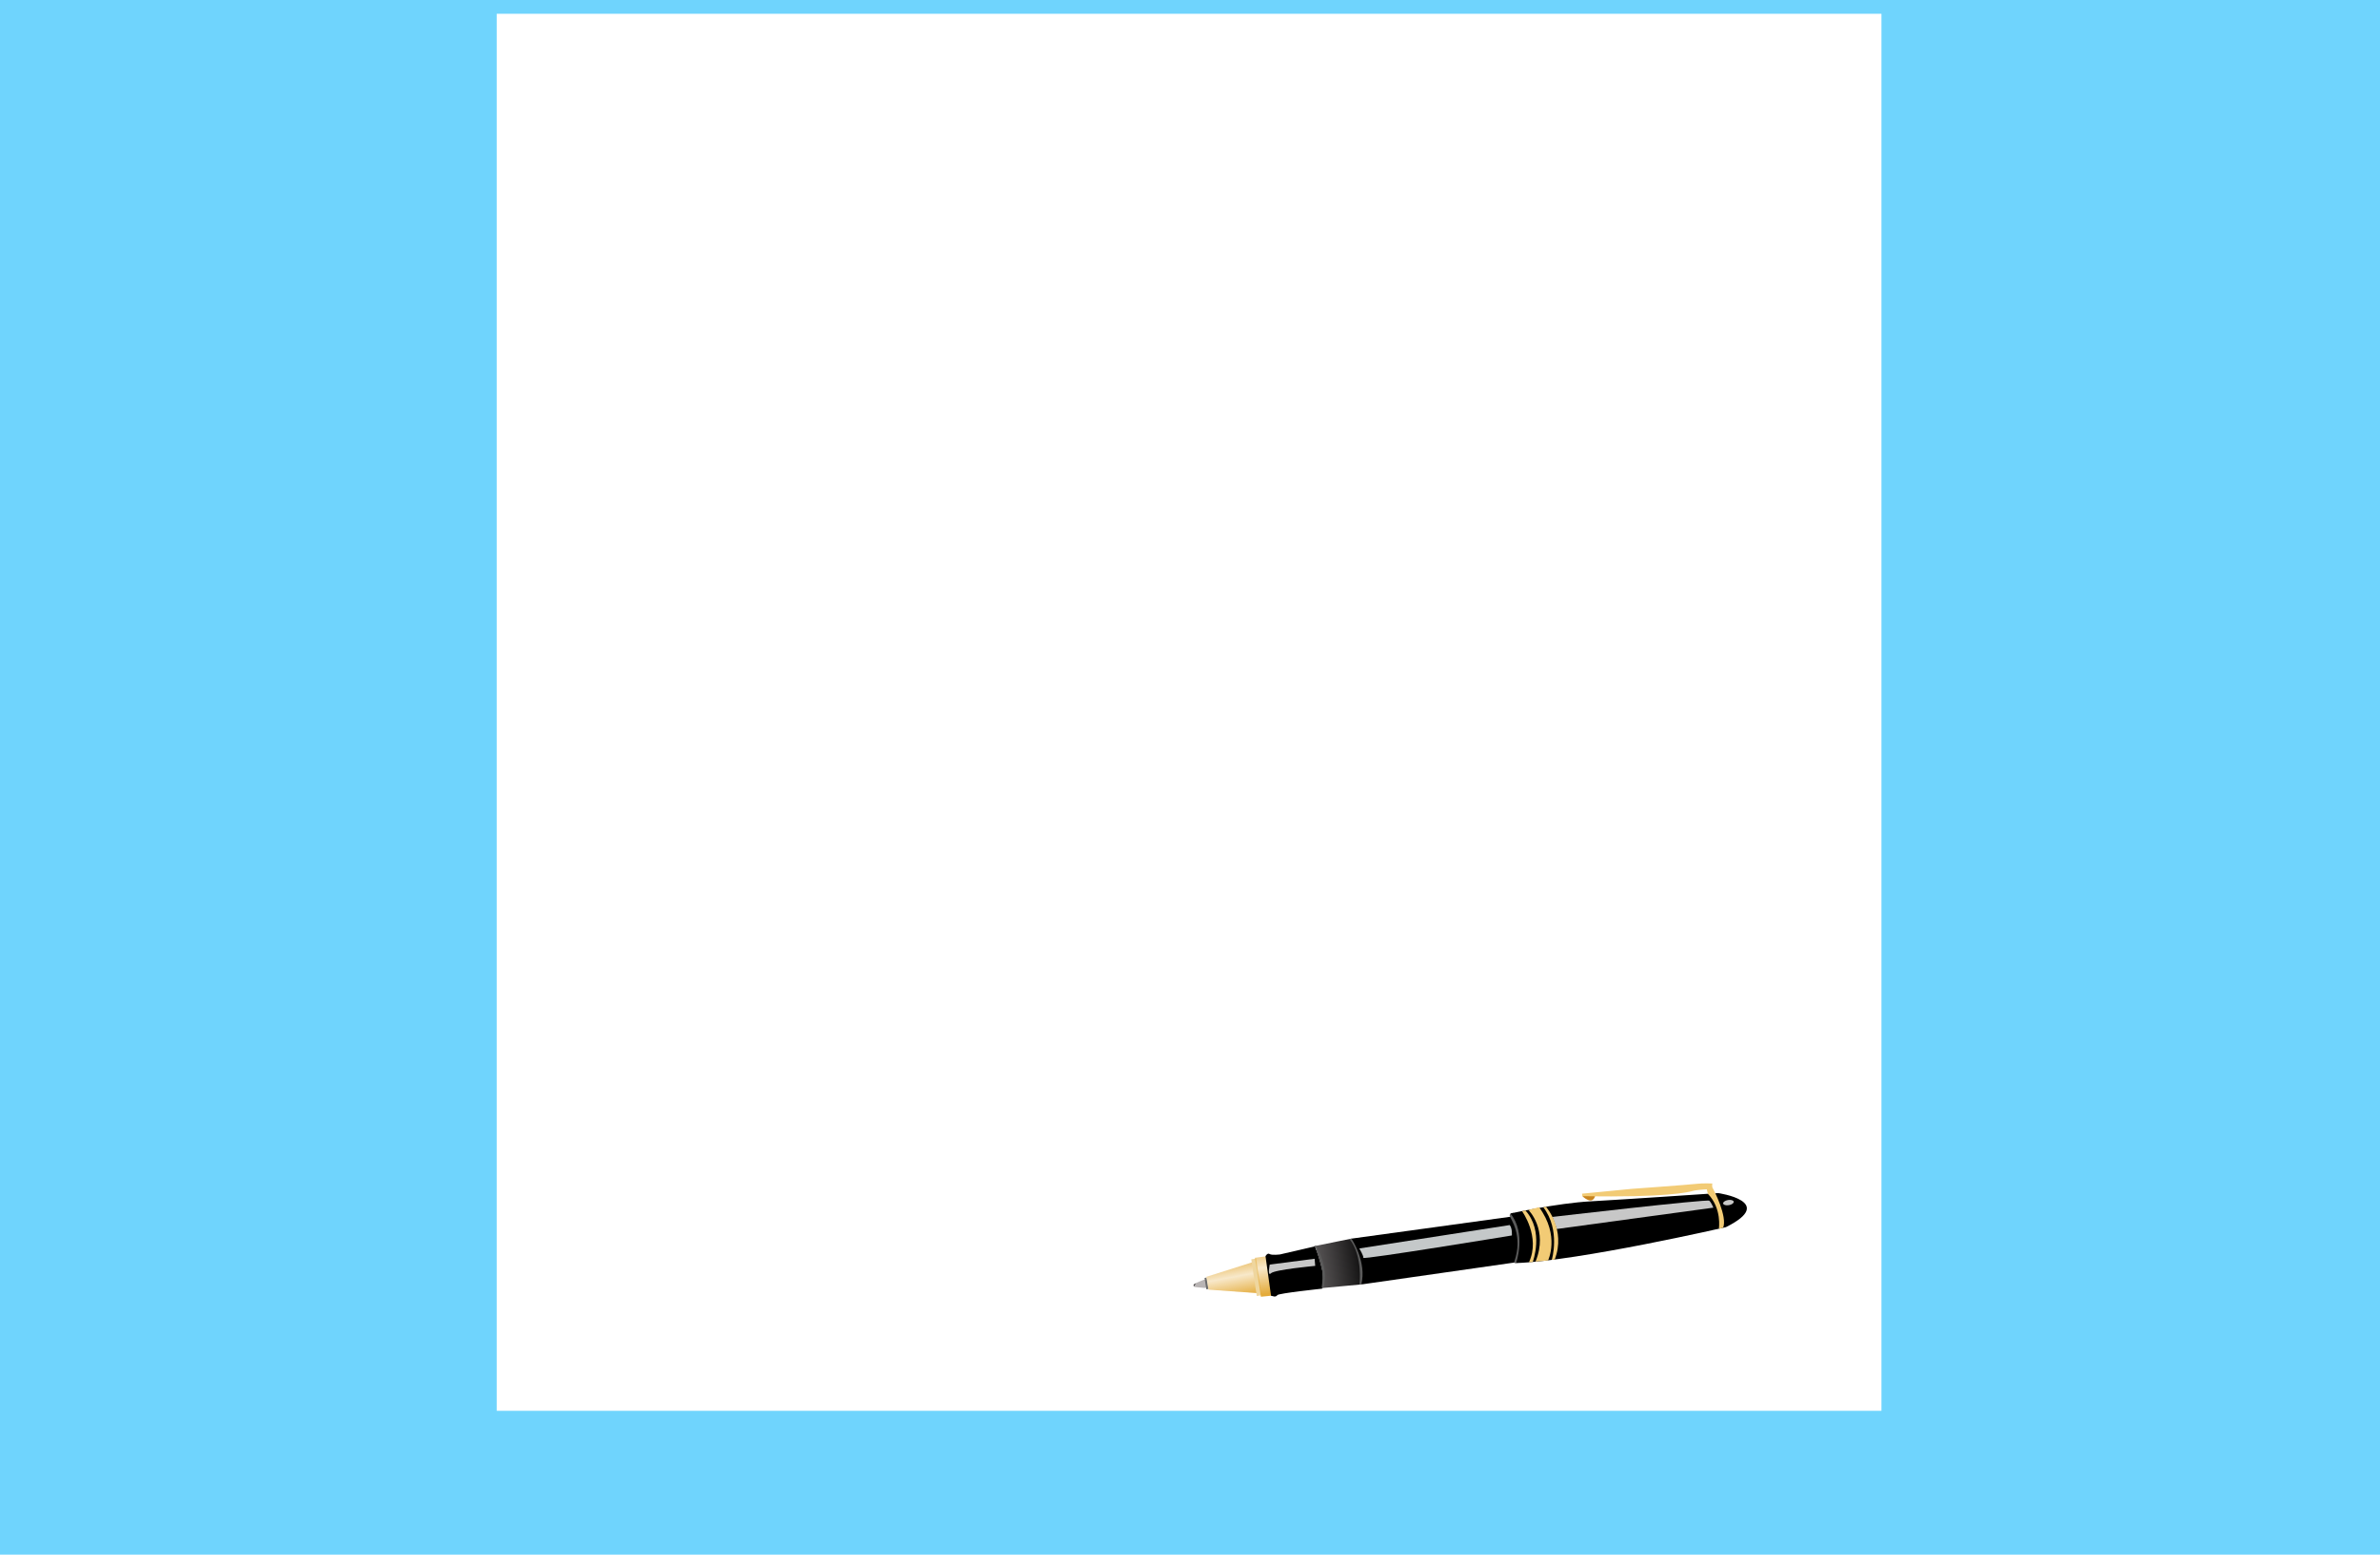 <?xml version="1.0" encoding="utf-8"?>
<!-- Generator: Adobe Illustrator 15.0.0, SVG Export Plug-In . SVG Version: 6.00 Build 0)  -->
<!DOCTYPE svg PUBLIC "-//W3C//DTD SVG 1.1//EN" "http://www.w3.org/Graphics/SVG/1.1/DTD/svg11.dtd">
<svg version="1.1" id="Layer_1" xmlns="http://www.w3.org/2000/svg" xmlns:xlink="http://www.w3.org/1999/xlink" x="0px" y="0px"
	 width="1295.934px" height="846.309px" viewBox="0 0 1295.934 846.309" enable-background="new 0 0 1295.934 846.309"
	 xml:space="preserve">
<g id="Layer_2">
	<g id="Layer_2_2_">
		<g id="Layer_3_1_">
			<g id="Layer_5" enable-background="new    ">
				<rect y="-64.517" fill="#6FD4FD" width="1306.483" height="1270.017"/>
			</g>
		</g>
	</g>
</g>
<g id="Layer_3">
	<polygon fill="#FFFFFF" points="288.922,49.786 296.271,39.778 292.83,51.81 	"/>
	<path fill="#6FD4FD" d="M954.219,805.695c0,0,104.936-10.917,154.577-99.258c49.646-88.342,21.028-7.555,21.028-7.555
		l12.104,97.395l-30.164,28.208l-165.555-2.998"/>
	<rect x="270.467" y="7.5" fill="#FFFFFF" width="754" height="760.504"/>
</g>
<path fill="#B8B4B4" d="M657.471,696.26l-2.039,0.443l-5.187,2.132c0,0-1.234,1.112,0.194,1.763l5.127,0.506l2.729-0.17
	C658.296,700.934,660.596,698.021,657.471,696.26z"/>
<polygon fill="#6B6B6B" points="657.111,695.437 655.889,695.686 656.857,701.855 658.225,701.717 "/>
<g>
	<g>
		<path d="M650.705,698.922c-0.398,0.213-0.664,0.494-0.634,0.965c0.013,0.191,0.312,0.199,0.3,0.007
			c-0.024-0.372,0.175-0.548,0.479-0.71C651.021,699.094,650.875,698.831,650.705,698.922L650.705,698.922z"/>
	</g>
</g>
<polygon fill="#FFFFFF" points="682.629,686.916 656.854,695.081 658.026,702.064 685.759,704.046 "/>
<linearGradient id="SVGID_1_" gradientUnits="userSpaceOnUse" x1="2044.237" y1="225.606" x2="2057.237" y2="244.938" gradientTransform="matrix(-0.713 0.701 0.701 0.713 1967.759 -909.948)">
	<stop  offset="0" style="stop-color:#E4AB3A"/>
	<stop  offset="0.5" style="stop-color:#E4AB3A;stop-opacity:0.27"/>
	<stop  offset="1" style="stop-color:#E4AB3A"/>
</linearGradient>
<polygon fill="url(#SVGID_1_)" points="682.629,686.916 656.854,695.081 658.026,702.064 685.759,704.046 "/>
<rect x="674.447" y="694.124" transform="matrix(-0.147 -0.989 0.989 -0.147 96.968 1474.581)" fill="#EFD69E" width="20.216" height="2.678"/>
<linearGradient id="SVGID_2_" gradientUnits="userSpaceOnUse" x1="2026.162" y1="232.233" x2="2042.911" y2="255.481" gradientTransform="matrix(-0.713 0.701 0.701 0.713 1967.759 -909.948)">
	<stop  offset="0" style="stop-color:#E4AB3A"/>
	<stop  offset="0.5" style="stop-color:#E4AB3A;stop-opacity:0.27"/>
	<stop  offset="1" style="stop-color:#E4AB3A"/>
</linearGradient>
<polygon fill="url(#SVGID_2_)" points="690.687,683.754 683.258,684.722 686.586,705.918 694.377,705.137 "/>
<path fill="#C8841F" d="M861.606,651.146c0,0,5.593,5.574,7.038-0.404"/>
<path d="M716.81,678.284l-19.832,4.602c0,0-4.406,0.563-5.649-0.222c-1.244-0.788-2.243,1.174-2.243,1.174l3.005,21.527l1.597,0.393
	c0,0,1.146,0.294,1.842-0.727c0.697-1.017,24.383-3.518,24.383-3.518l4.951-8.3l-2.291-9.763L716.81,678.284z"/>
<path fill="#FFFFFF" d="M735.82,674.287l-19.844,4.032c0,0,6.801,17.63,4.251,22.845l21.37-1.989l3.66-8.699l-5.459-14.633
	L735.82,674.287z"/>
<linearGradient id="SVGID_3_" gradientUnits="userSpaceOnUse" x1="1966.594" y1="183.153" x2="1988.512" y2="164.568" gradientTransform="matrix(-0.668 0.744 0.744 0.668 1923.951 -900.688)">
	<stop  offset="0" style="stop-color:#000000"/>
	<stop  offset="1" style="stop-color:#231F20;stop-opacity:0.77"/>
	<stop  offset="1" style="stop-color:#666666;stop-opacity:0"/>
</linearGradient>
<path fill="url(#SVGID_3_)" d="M735.82,674.287l-19.844,4.032c0,0,6.801,17.63,4.251,22.845l21.37-1.989l3.66-8.699l-5.459-14.633
	L735.82,674.287z"/>
<path d="M824.948,662.02l-89.128,12.268c0,0,6.66,7.432,5.798,24.119l-0.021,0.77l83.504-11.954l1.643-1.238l2.545-11.824
	L824.948,662.02z"/>
<path fill="#5A5A5A" d="M824.028,660.264c0,0-2.229,0.062-1.973,1.593c0.255,1.53,7.593,10.577,2.426,25.138
	c0,0,0.017,1.342,1.814,0.244c1.798-1.1,4.115-8.4,4.115-8.4l-2.057-14.696L824.028,660.264z"/>
<path d="M935.586,649.489c0,0,32.118,4.622,4.195,18.536c0,0-80.081,18.406-114.244,19.557c0,0,5.717-16.363-3.122-26.977
	c0,0,25.658-5.645,43.544-6.618C883.848,653.013,935.586,649.489,935.586,649.489z"/>
<path fill="#F2CB75" d="M838.043,657.158l-5.82,1.497c0,0,10.971,10.733,3.892,28.114l6.813-0.607
	C842.926,686.162,849.519,672.822,838.043,657.158z"/>
<path fill="#F2CB75" d="M834.59,686.988c0,0,6.318-16.648-3.98-28.053l-1.861,0.361c0,0,10.195,13.91,3.801,27.867L834.59,686.988z"
	/>
<path fill="#F2CB75" d="M938.235,668.377l-2.295,0.518c0,0,1.781-10.963-6.001-19.024l-0.573-2.433c0,0-5.622,0.277-7.683,0.891
	s-14.153,3.703-60.076,2.818l-0.183-1.339l27.032-2.622c0,0,30.861-2.212,34.819-2.693c3.956-0.48,9.105-0.23,9.105-0.23
	s-0.352,1.701,0.228,2.554C933.186,647.672,940.777,662.486,938.235,668.377z"/>
<path fill="#C7C7C7" d="M845.328,662.464c0,0,84.293-9.819,85.41-8.818c1.117,1.003,2.21,3.776,2.21,3.776l-85.235,11.617
	L845.328,662.464z"/>
<ellipse transform="matrix(0.169 0.986 -0.986 0.169 1427.118 -383.851)" fill="#C7C7C7" cx="941.137" cy="654.184" rx="1.418" ry="2.919"/>
<path fill="#F2CB75" d="M841.787,656.922c0,0,11.054,12.508,4.767,28.724l-1.598,0.205c0,0,4.913-16.175-4.631-28.684
	L841.787,656.922z"/>
<path fill="#C4C8C9" d="M822.055,666.887l-81.902,12.746c0,0,2.391,3.957,2.192,5.099c-0.196,1.142,80.884-12.178,80.884-12.178
	S823.553,668.726,822.055,666.887z"/>
<path fill="#C7C7C7" d="M715.817,685.238l0.329,3.876c0,0-22.078,2.03-24.094,4.026c-2.016,1.998-0.673-4.743-0.673-4.743
	L715.817,685.238z"/>
<path fill="#5A5A5A" d="M735.82,674.287c0,0,8.671,12.842,5.373,24.925l-0.948,0.089c0,0,2.04-15.499-5.453-24.804L735.82,674.287z"
	/>
<path fill="#5A5A5A" d="M716.495,678.1c0,0,7.485,11.926,4.038,22.952l-0.871,0.062c0,0,2.414-14.175-4.116-22.841L716.495,678.1z"
	/>
</svg>
